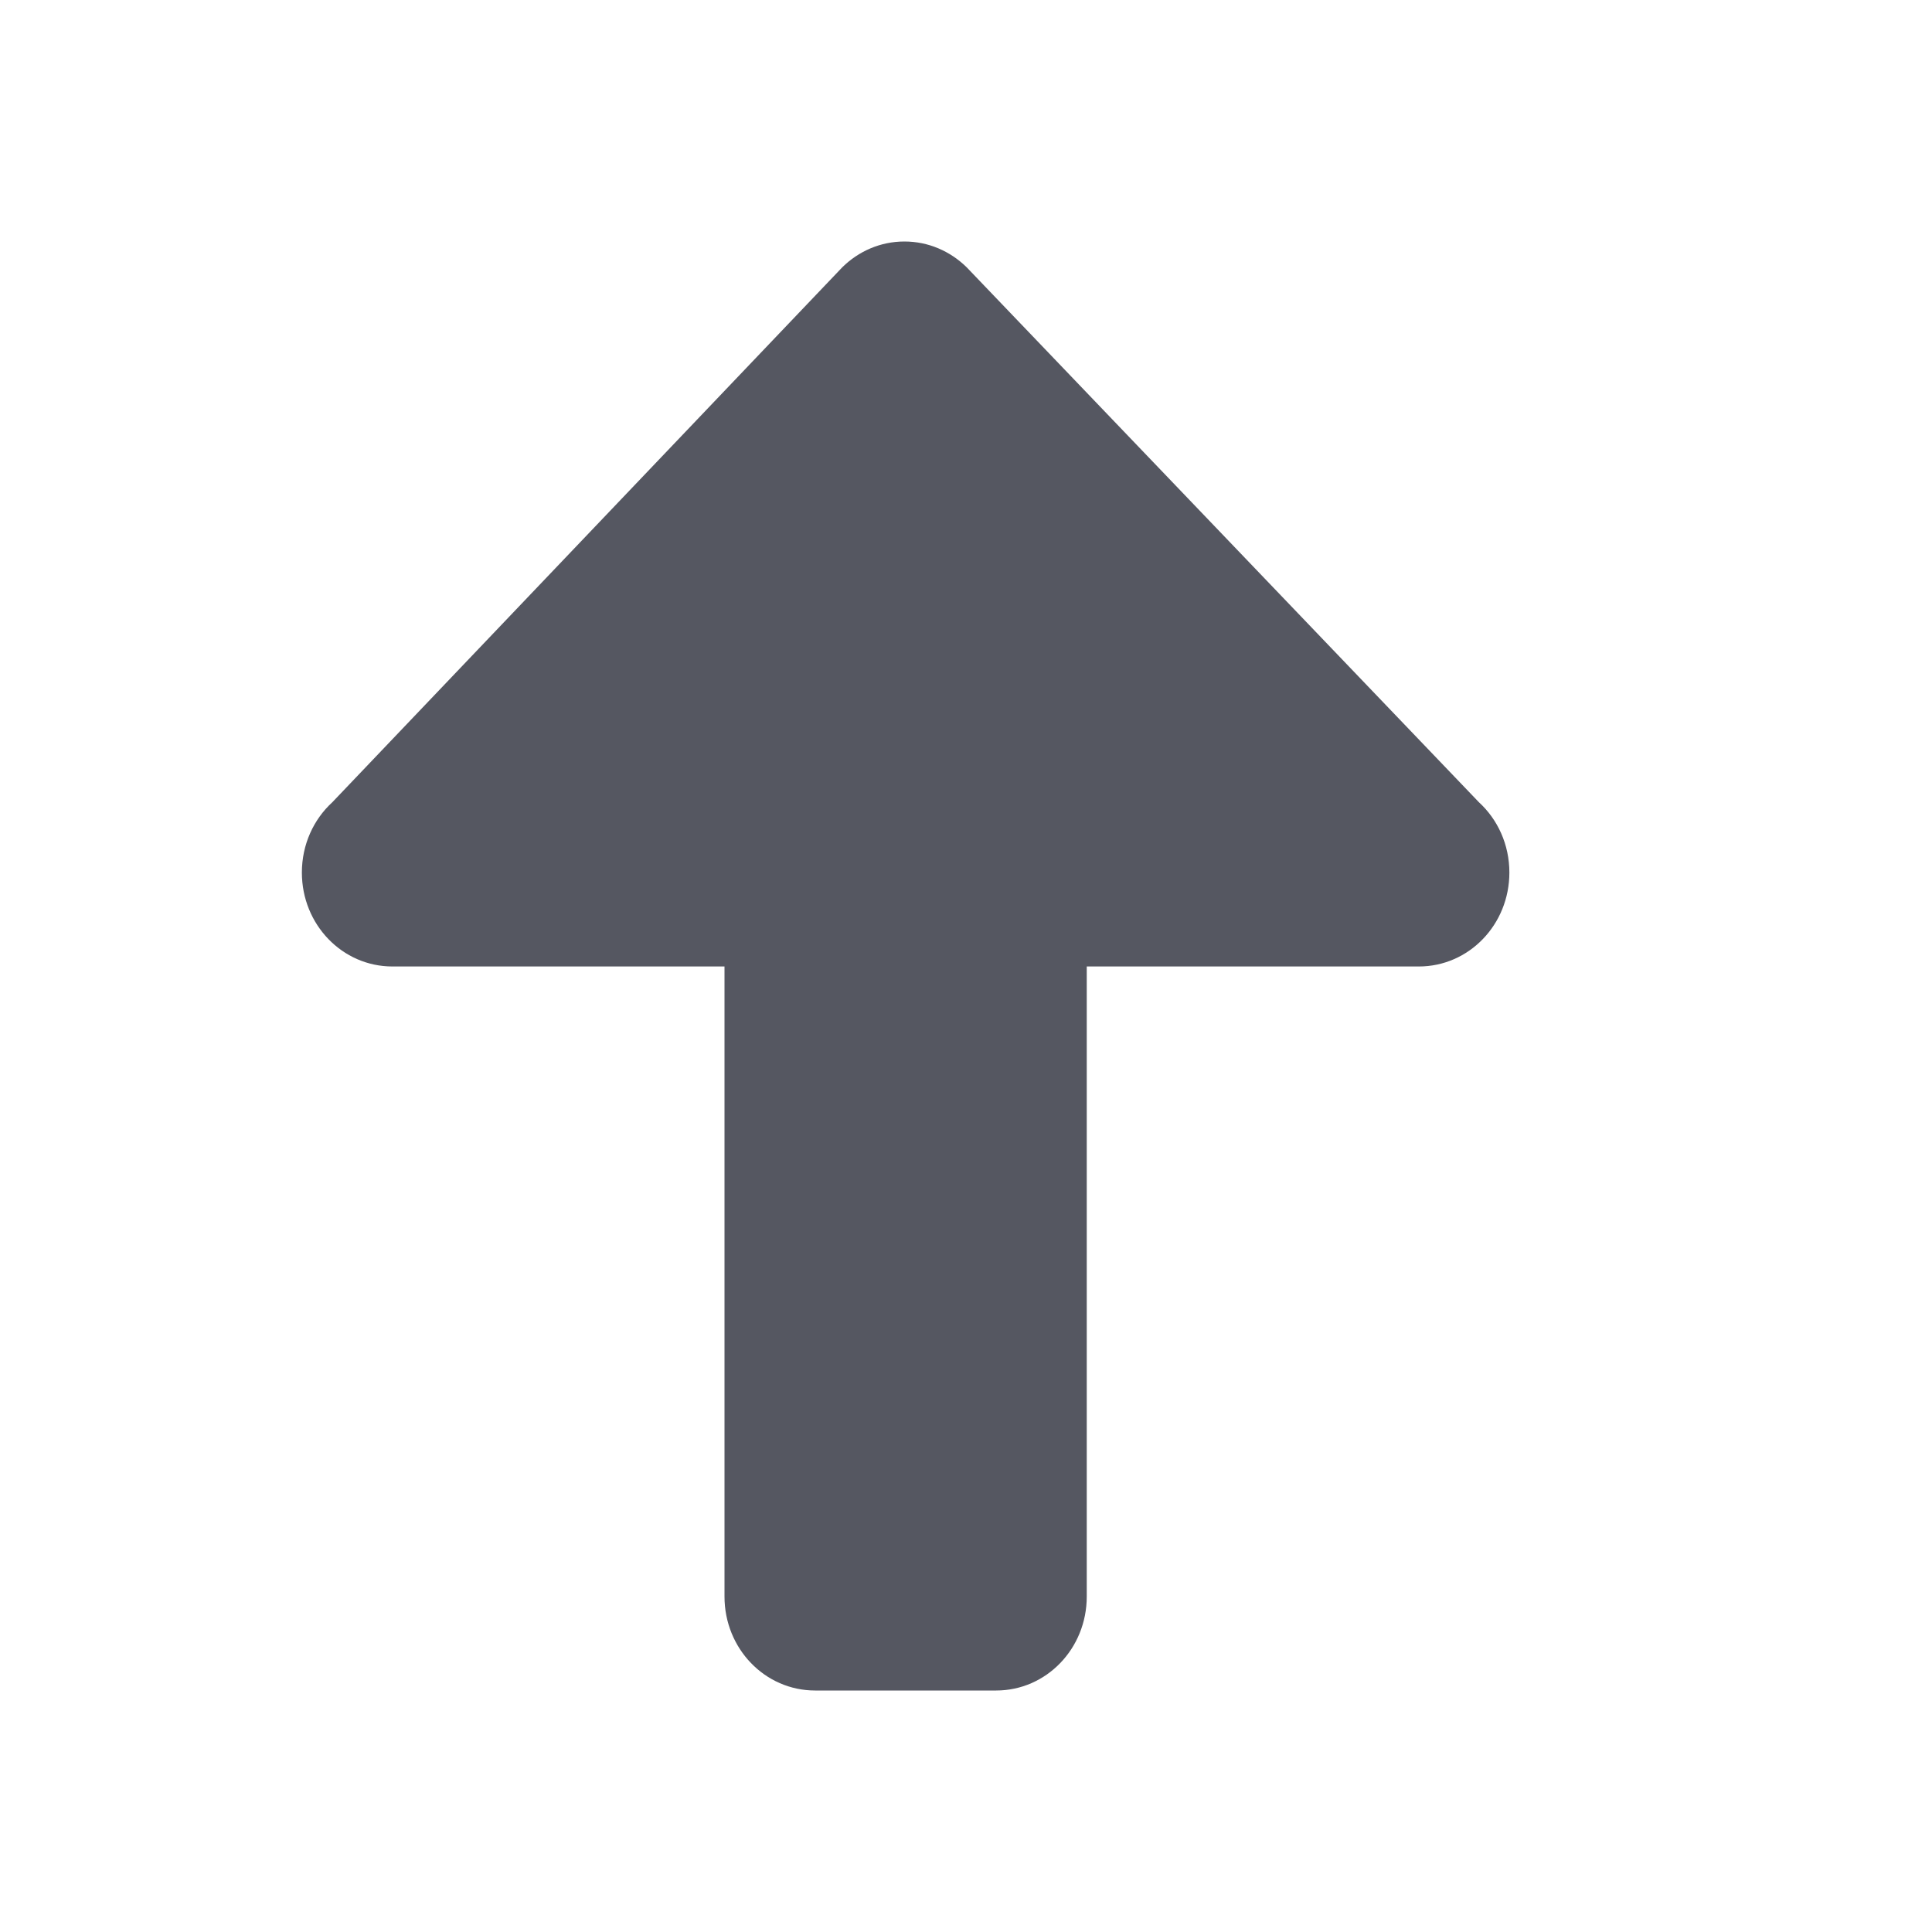 <?xml version="1.0" encoding="UTF-8" standalone="no"?>
<svg
   xmlns:dc="http://purl.org/dc/elements/1.1/"
   xmlns:cc="http://creativecommons.org/ns#"
   xmlns:rdf="http://www.w3.org/1999/02/22-rdf-syntax-ns#"
   xmlns:svg="http://www.w3.org/2000/svg"
   xmlns="http://www.w3.org/2000/svg"
   id="svg6"
   version="1.1"
   width="16"
   height="16">
  <defs
     id="defs10" />
  <path
     id="path873-5"
     style="opacity:1;fill:#555761;stroke:none;stroke-width:4;stroke-linecap:round;stroke-linejoin:round;stop-color:#000000"
     d="m 12.5,7.226 c 0,0.431 -0.335,0.778 -0.75,0.778 H 9 V 13.222 C 9,13.653 8.665,14 8.25,14 H 6.75 C 6.335,14 6,13.653 6,13.222 V 8.004 H 3.25 C 2.835,8.004 2.5,7.657 2.5,7.226 2.5,6.994 2.597,6.786 2.752,6.644 L 6.976,2.213 C 7.11,2.081 7.291,2 7.49,2 7.69,2 7.87,2.081 8.005,2.213 l 4.243,4.431 C 12.403,6.786 12.5,6.994 12.5,7.226 Z" />
</svg>
